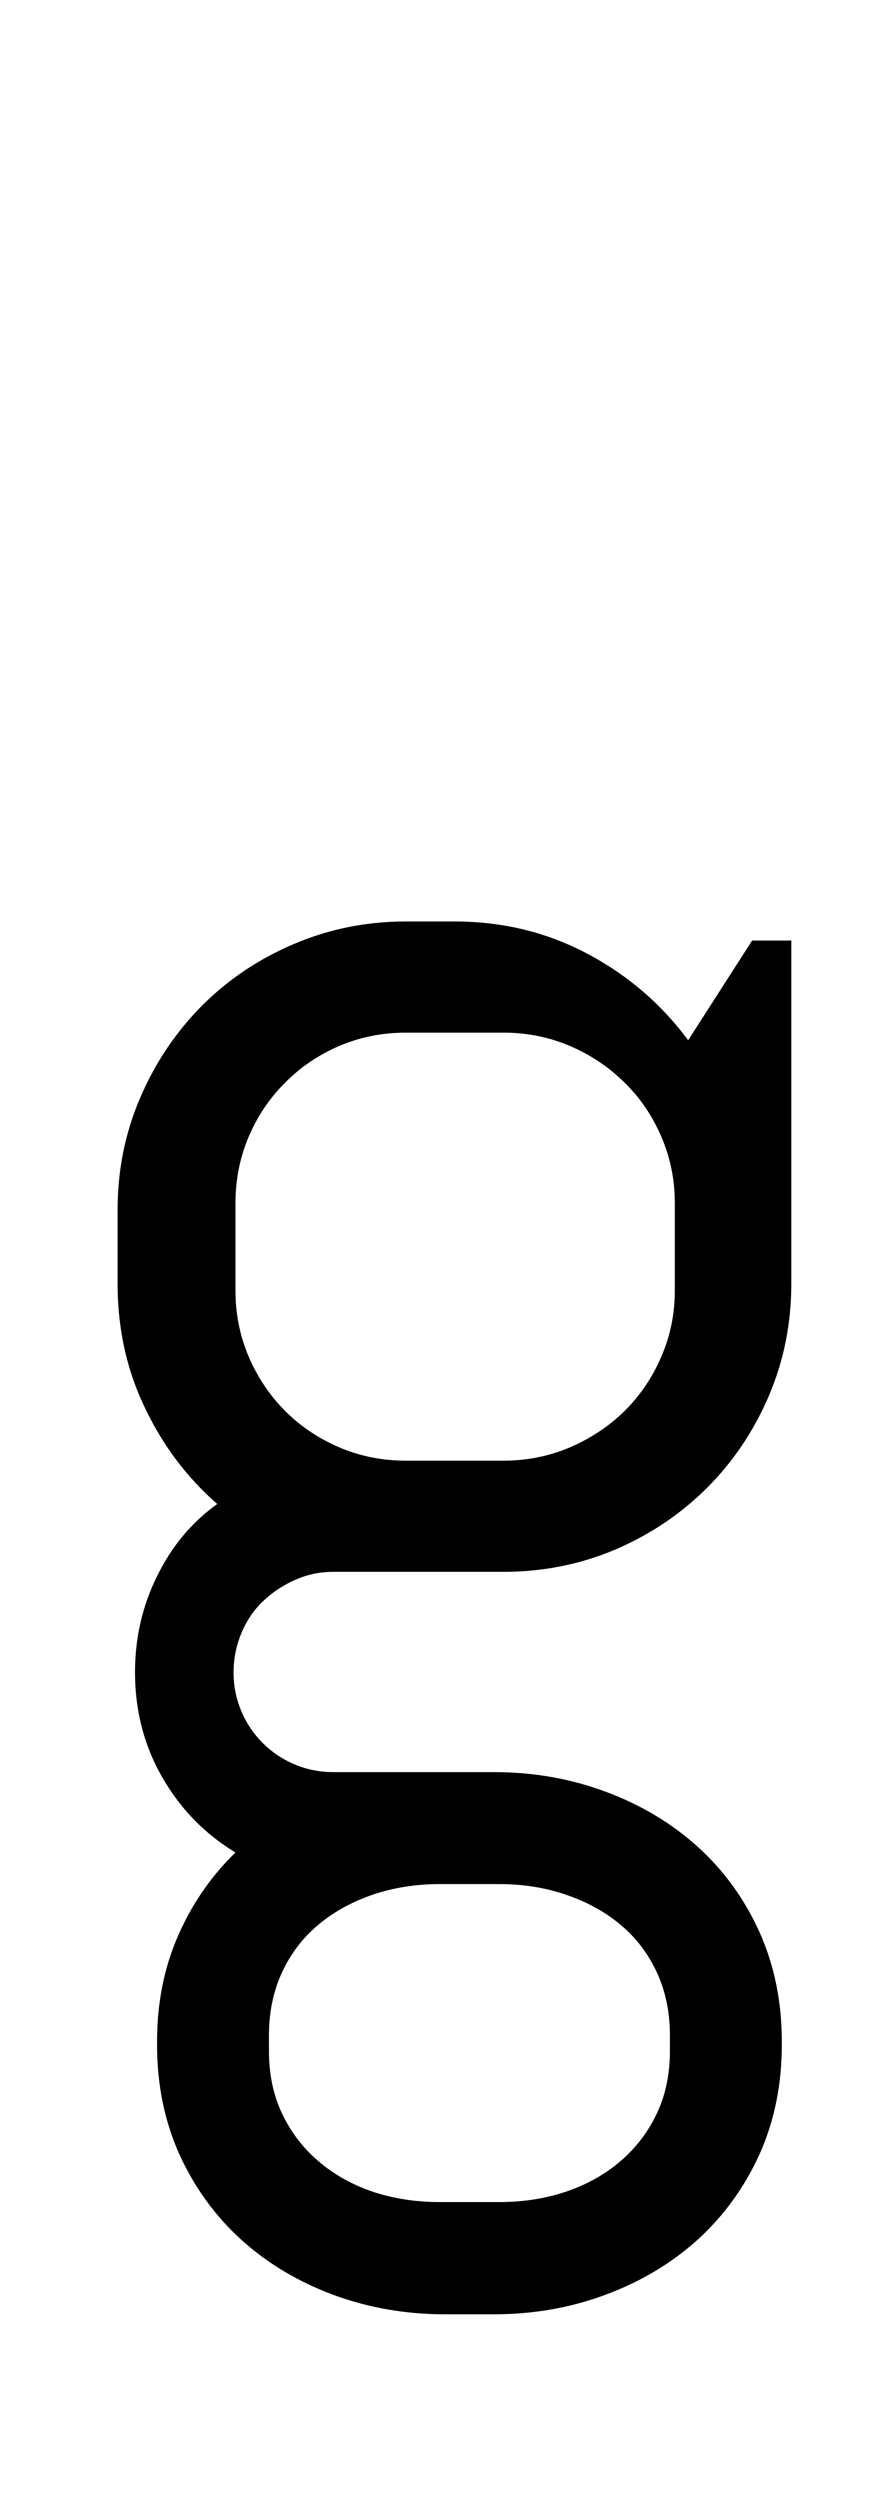 <svg xmlns="http://www.w3.org/2000/svg" xmlns:xlink="http://www.w3.org/1999/xlink" width="32.695" height="91.758"><path fill="black" d="M28.72 75.06L28.72 75.06Q28.72 77.24 27.90 79.07Q27.07 80.89 25.63 82.20Q24.19 83.50 22.25 84.22Q20.32 84.94 18.14 84.94L18.14 84.94L16.35 84.94Q14.17 84.94 12.23 84.22Q10.30 83.50 8.86 82.20Q7.42 80.89 6.59 79.07Q5.77 77.24 5.77 75.06L5.77 75.06L5.77 74.92Q5.77 72.81 6.54 71.05Q7.31 69.29 8.65 67.99L8.65 67.99Q6.96 66.97 5.96 65.23Q4.96 63.49 4.96 61.38L4.96 61.38Q4.96 59.48 5.77 57.85Q6.57 56.21 7.98 55.20L7.98 55.20Q6.29 53.72 5.31 51.64Q4.32 49.57 4.32 47.11L4.32 47.11L4.32 44.40Q4.32 42.22 5.15 40.29Q5.98 38.36 7.42 36.91Q8.86 35.47 10.79 34.65Q12.73 33.82 14.91 33.82L14.91 33.82L16.70 33.82Q19.34 33.82 21.57 35.00Q23.80 36.18 25.28 38.18L25.28 38.18L27.63 34.52L29.07 34.52L29.07 47.11Q29.07 49.29 28.25 51.22Q27.42 53.16 25.98 54.60Q24.54 56.04 22.61 56.87Q20.67 57.69 18.49 57.69L18.49 57.69L12.23 57.69Q11.50 57.69 10.83 57.99Q10.16 58.29 9.65 58.78Q9.14 59.27 8.86 59.96Q8.58 60.64 8.58 61.38L8.58 61.38Q8.58 62.12 8.86 62.79Q9.14 63.46 9.65 63.97Q10.16 64.48 10.83 64.76Q11.50 65.04 12.23 65.04L12.23 65.04L18.14 65.04Q20.32 65.04 22.25 65.76Q24.19 66.48 25.63 67.78Q27.07 69.08 27.90 70.91Q28.72 72.74 28.72 74.92L28.72 74.92L28.72 75.06ZM24.79 47.36L24.79 44.16Q24.79 42.86 24.29 41.71Q23.80 40.57 22.94 39.73Q22.08 38.88 20.94 38.39Q19.79 37.90 18.49 37.90L18.49 37.90L14.91 37.90Q13.61 37.90 12.46 38.39Q11.32 38.88 10.48 39.73Q9.63 40.57 9.14 41.71Q8.65 42.86 8.65 44.16L8.65 44.16L8.65 47.36Q8.65 48.66 9.14 49.80Q9.63 50.94 10.48 51.79Q11.32 52.63 12.46 53.12Q13.61 53.61 14.91 53.61L14.91 53.61L18.49 53.61Q19.79 53.61 20.94 53.12Q22.08 52.63 22.94 51.79Q23.80 50.94 24.29 49.80Q24.79 48.66 24.79 47.36L24.79 47.36ZM24.61 75.27L24.61 74.71Q24.61 73.41 24.12 72.37Q23.63 71.33 22.78 70.63Q21.94 69.93 20.79 69.54Q19.65 69.15 18.35 69.15L18.35 69.15L16.14 69.15Q14.84 69.15 13.69 69.54Q12.55 69.93 11.71 70.63Q10.86 71.33 10.37 72.37Q9.88 73.41 9.88 74.71L9.88 74.71L9.88 75.27Q9.88 76.57 10.37 77.59Q10.86 78.61 11.71 79.33Q12.55 80.05 13.69 80.44Q14.84 80.82 16.14 80.82L16.14 80.82L18.35 80.82Q19.65 80.82 20.79 80.44Q21.94 80.05 22.78 79.33Q23.63 78.61 24.12 77.59Q24.61 76.57 24.61 75.27L24.61 75.27Z"/></svg>